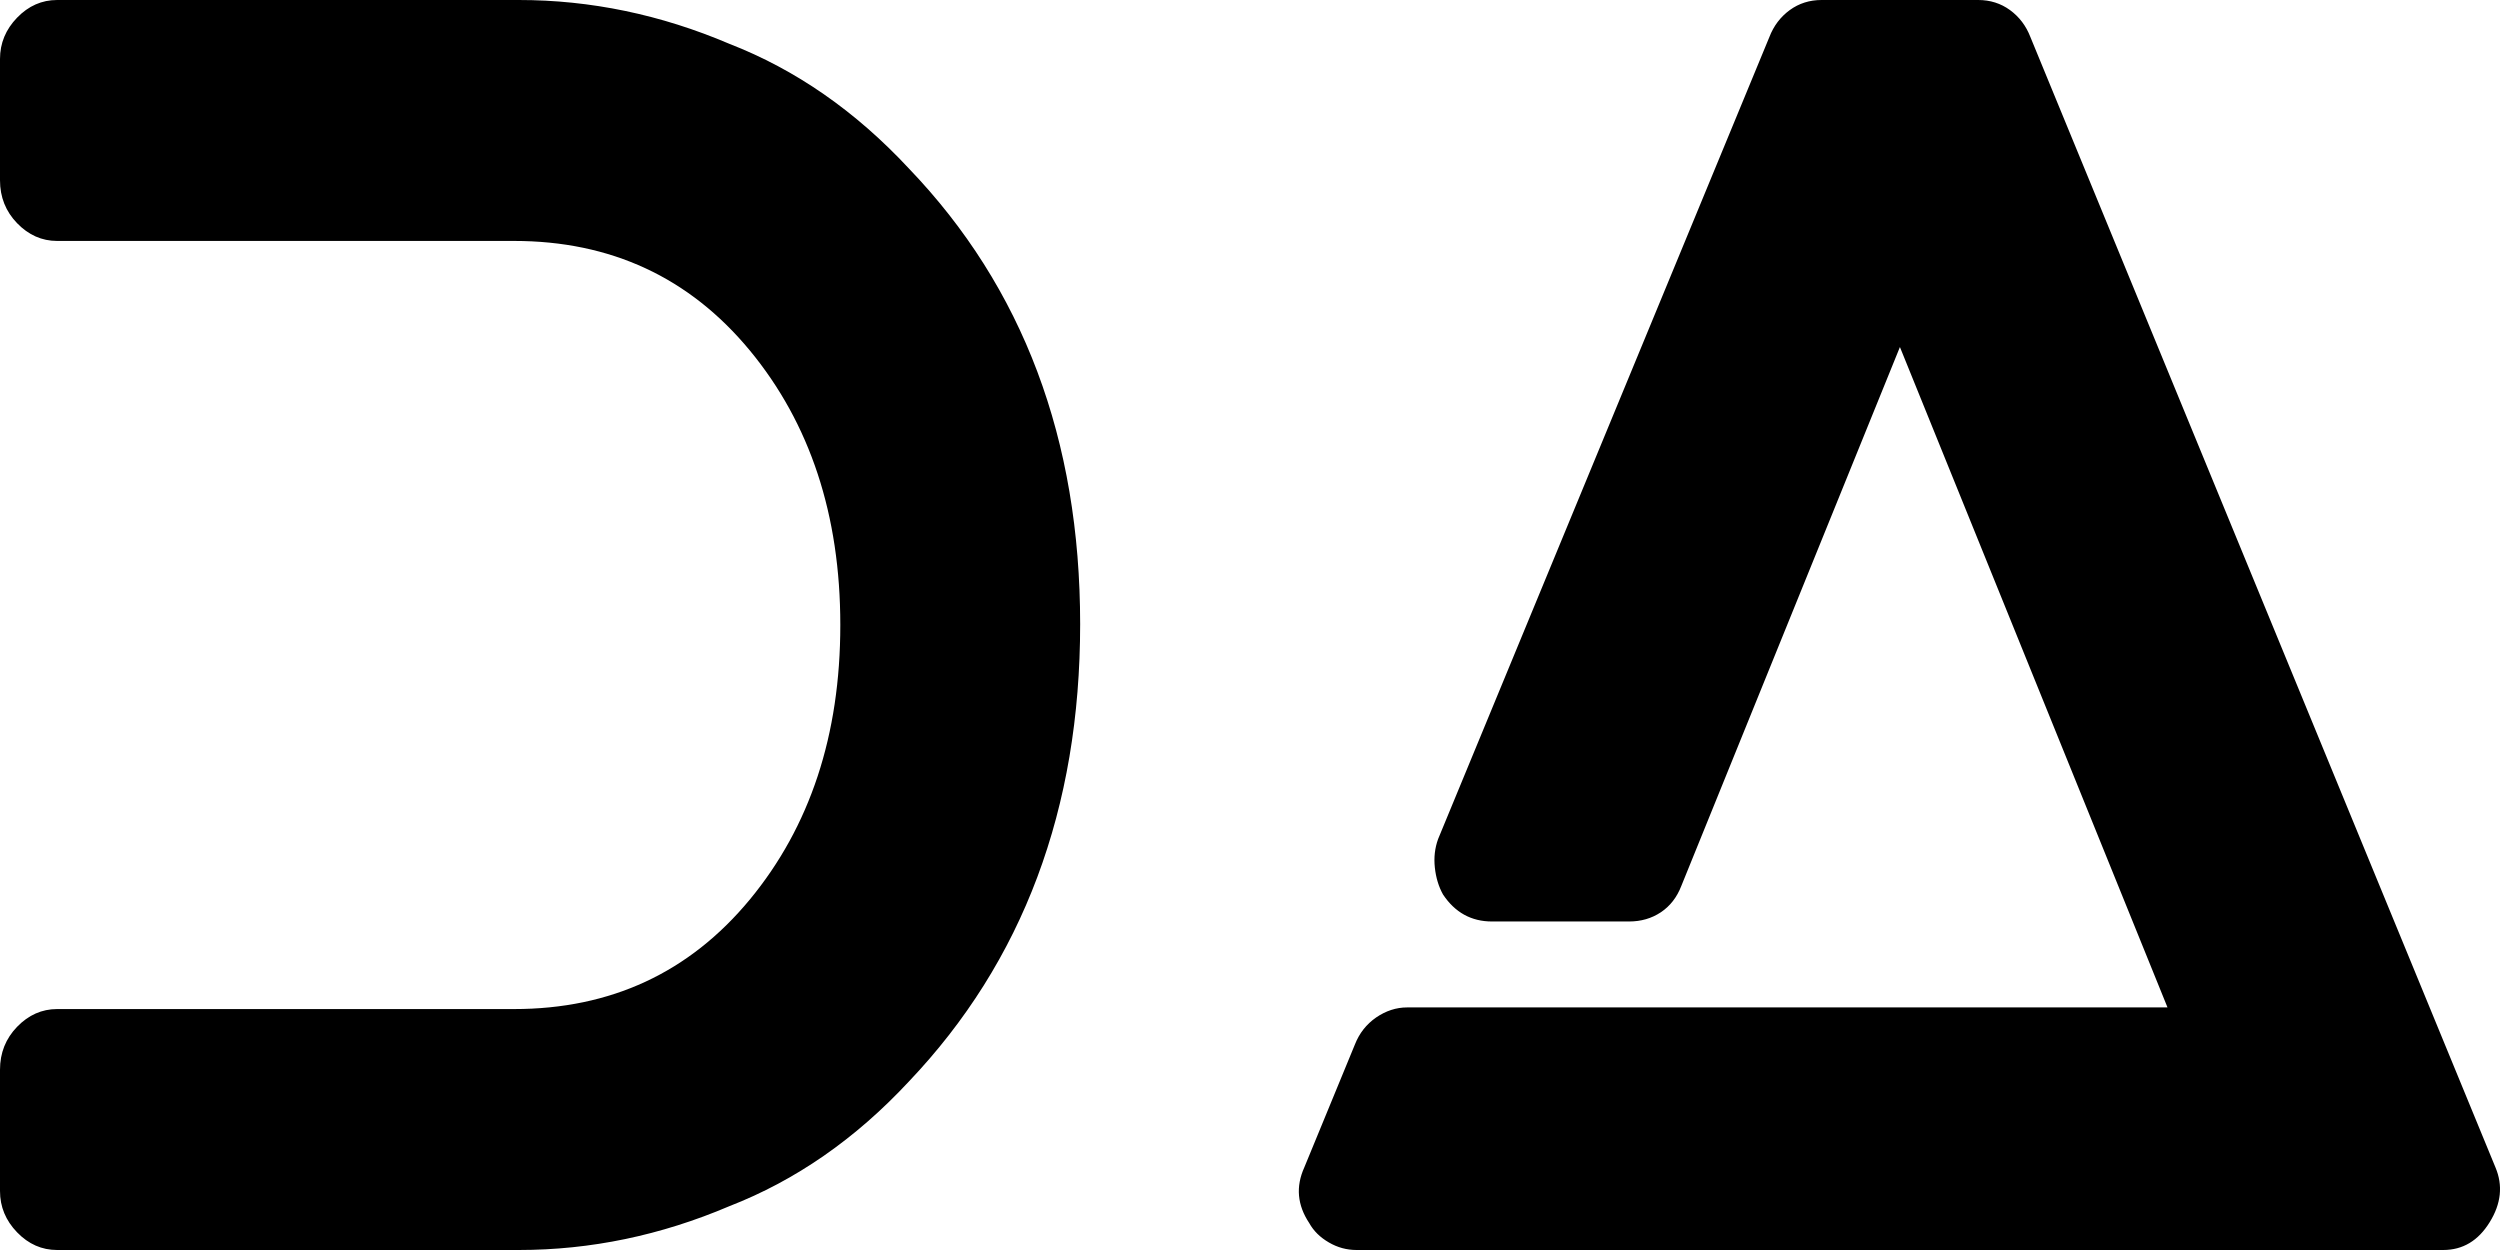 <svg width="32" height="16" viewBox="0 0 32 16" fill="none" xmlns="http://www.w3.org/2000/svg">
<path d="M9.336 0.561C10.185 0.891 10.951 1.423 11.633 2.156C13.095 3.68 13.826 5.624 13.826 7.989C13.826 10.354 13.095 12.306 11.633 13.844C10.951 14.577 10.185 15.109 9.336 15.439C8.458 15.813 7.56 16 6.641 16H0.731C0.536 16 0.365 15.925 0.219 15.774C0.073 15.623 0 15.447 0 15.245V13.693C0 13.477 0.073 13.294 0.219 13.143C0.365 12.992 0.536 12.916 0.731 12.916H6.579C7.818 12.916 8.824 12.449 9.597 11.515C10.369 10.58 10.756 9.409 10.756 8C10.756 6.591 10.369 5.42 9.597 4.485C8.824 3.551 7.818 3.084 6.579 3.084H0.731C0.536 3.084 0.365 3.008 0.219 2.857C0.073 2.706 0 2.523 0 2.307V0.755C0 0.553 0.073 0.377 0.219 0.226C0.365 0.075 0.536 0 0.731 0H6.641C7.56 0 8.458 0.187 9.336 0.561V0.561ZM31.942 14.943C32.039 15.173 32.015 15.407 31.868 15.644C31.722 15.881 31.524 16 31.273 16H17.364C17.238 16 17.12 15.968 17.009 15.903C16.897 15.838 16.814 15.756 16.758 15.655C16.605 15.425 16.584 15.188 16.695 14.943L17.343 13.369C17.399 13.226 17.489 13.111 17.614 13.024C17.74 12.938 17.872 12.895 18.011 12.895H27.744L24.319 4.442L21.52 11.342C21.464 11.486 21.377 11.598 21.259 11.677C21.14 11.756 21.005 11.795 20.852 11.795H19.097C18.833 11.795 18.624 11.68 18.471 11.45C18.415 11.35 18.38 11.235 18.366 11.105C18.352 10.976 18.366 10.854 18.408 10.739L22.648 0.474C22.703 0.331 22.79 0.216 22.909 0.129C23.027 0.043 23.163 0 23.316 0H25.321C25.474 0 25.61 0.043 25.728 0.129C25.847 0.216 25.934 0.331 25.989 0.474L31.942 14.943Z" fill="currentColor"/>
</svg>
